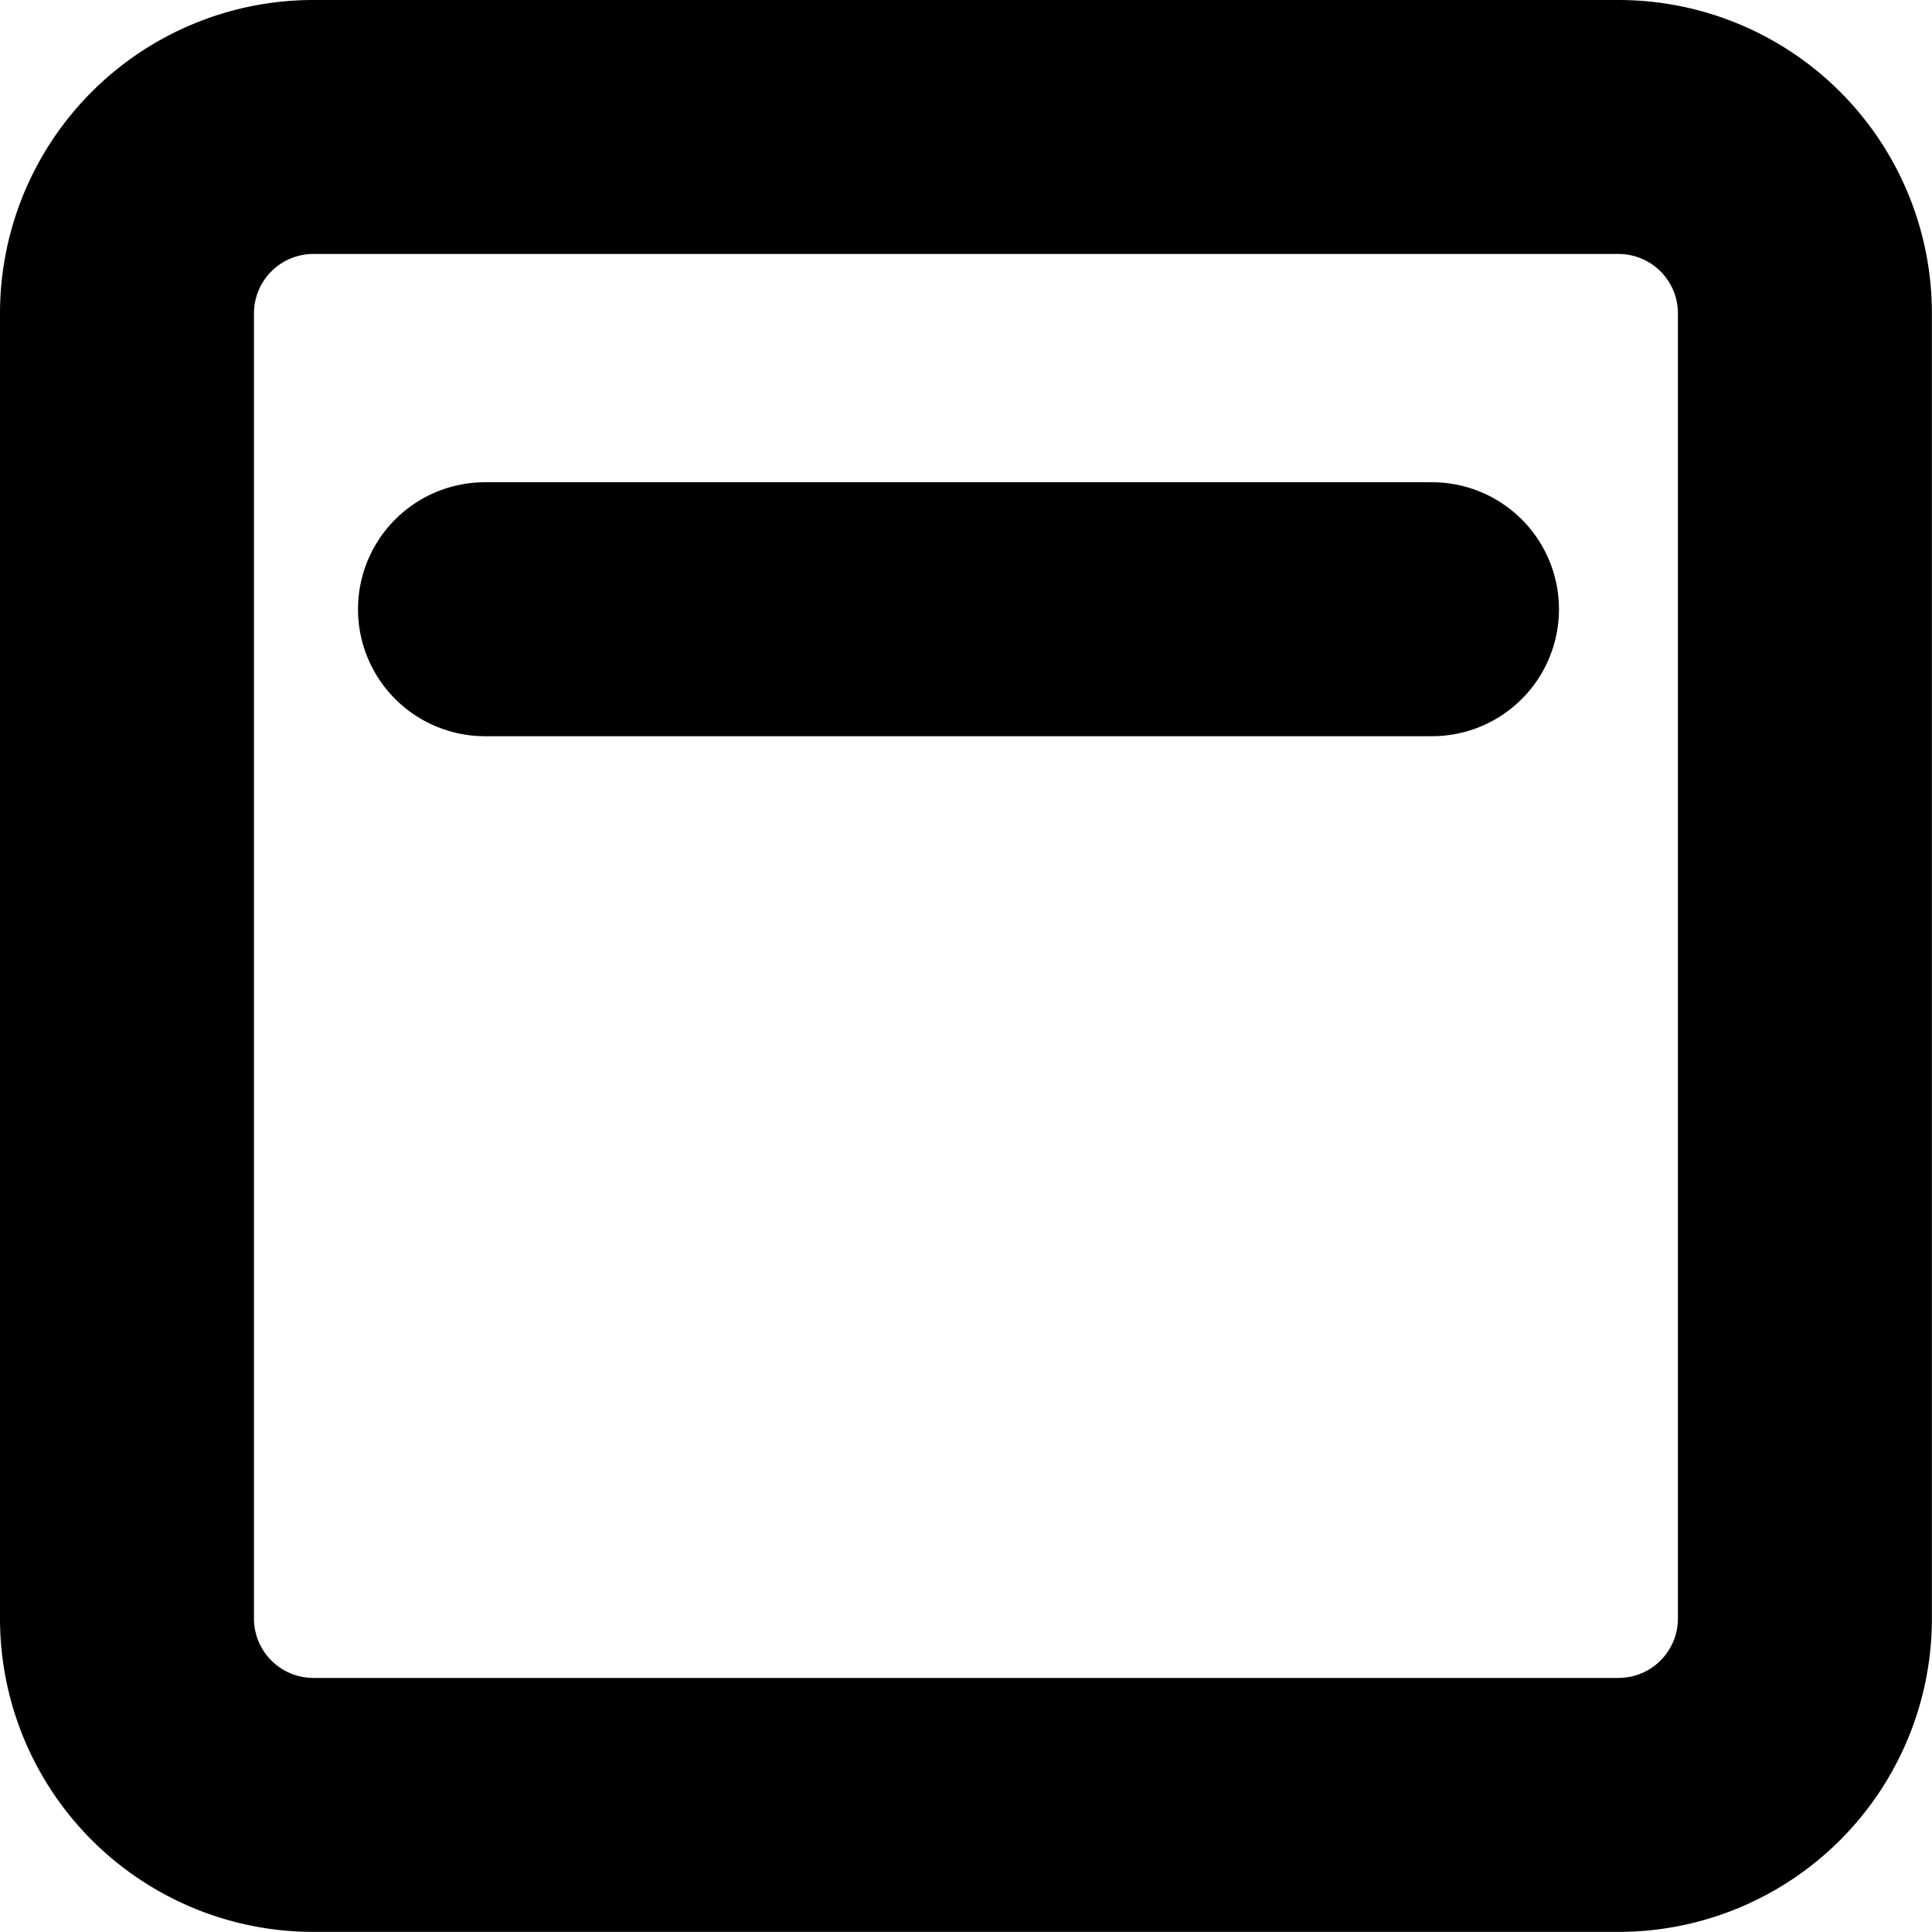 <svg xmlns="http://www.w3.org/2000/svg" width="19.018" height="19.018" viewBox="0 0 19.018 19.018">
  <g id="Gruppe_274" data-name="Gruppe 274" transform="translate(-105.587 -493.623)">
    <path id="Icon_feather-square" data-name="Icon feather-square"
      d="M6.335,4.5H19.182a1.835,1.835,0,0,1,1.835,1.835V19.182a1.835,1.835,0,0,1-1.835,1.835H6.335A1.835,1.835,0,0,1,4.5,19.182V6.335A1.835,1.835,0,0,1,6.335,4.5Z"
      transform="translate(102.337 490.373)" fill="none" stroke="currentColor" stroke-linecap="round"
      stroke-linejoin="round" stroke-width="2.5" />
    <path id="Pfad_304" data-name="Pfad 304" d="M-54.9,11.837h9.322" transform="translate(165.261 487.783)" fill="none"
      stroke="currentColor" stroke-linecap="round" stroke-width="2.5" />
  </g>
</svg>
